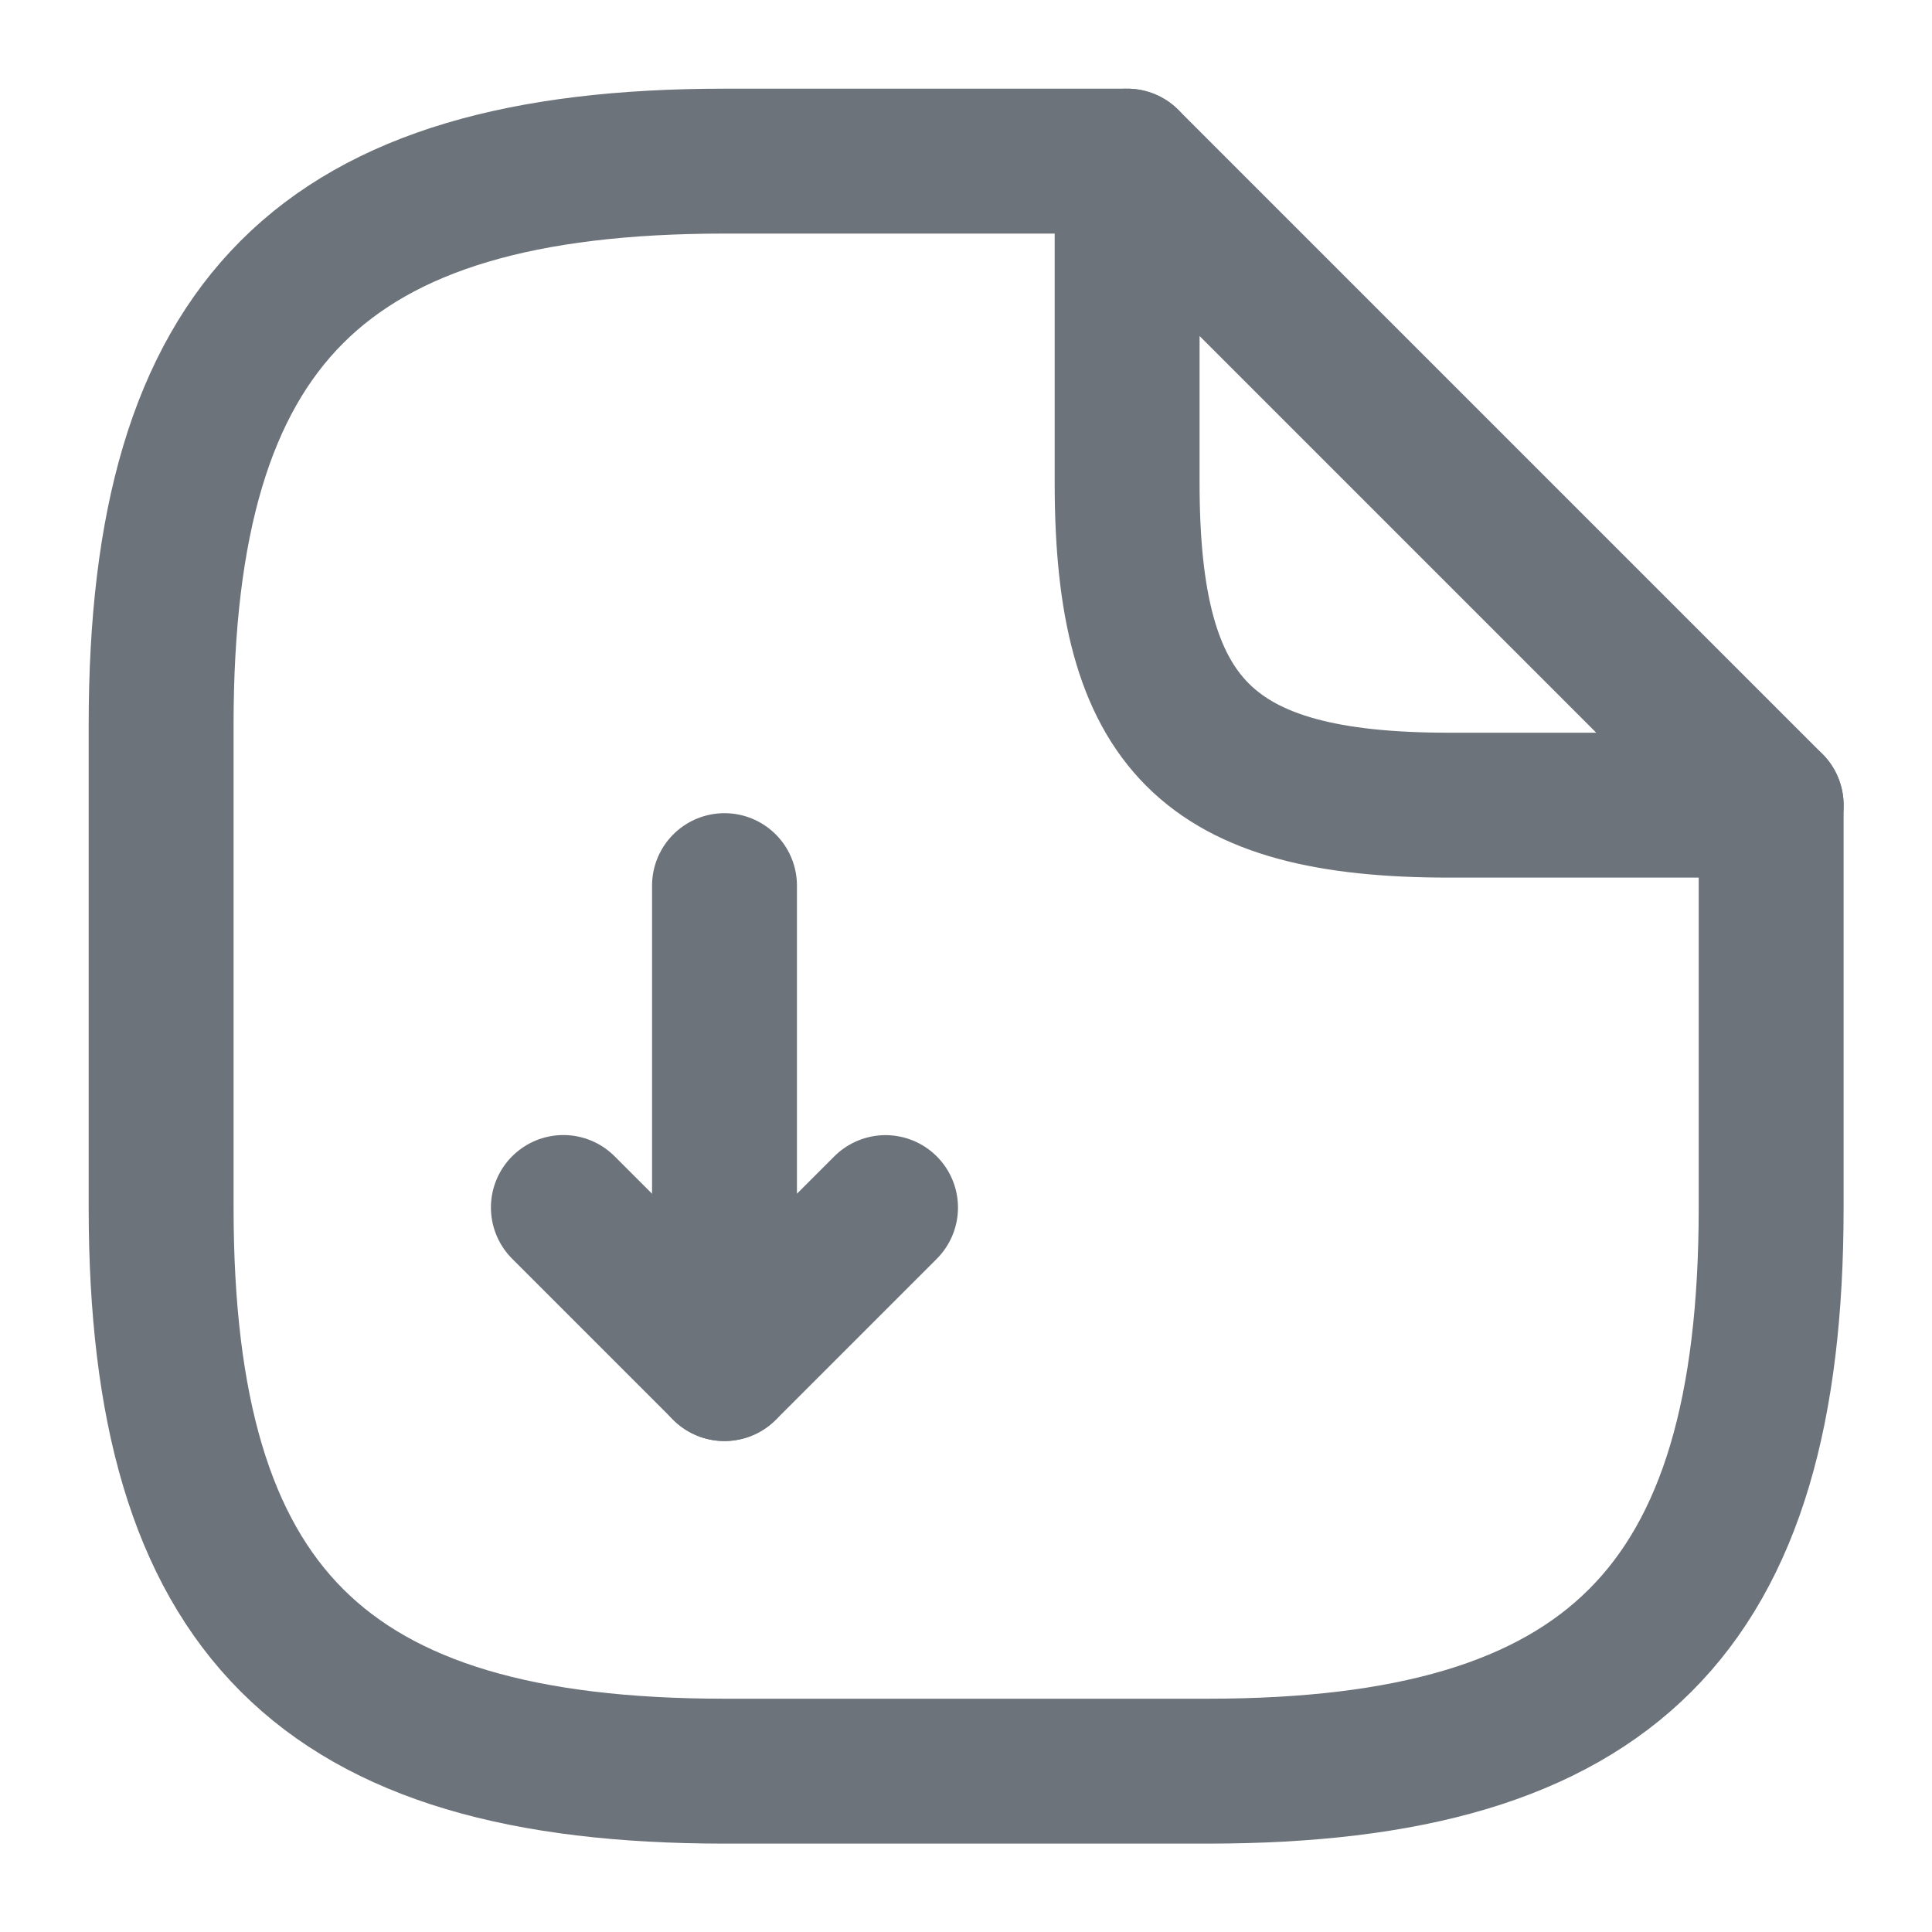 <svg width="20" height="20" viewBox="0 0 20 20" fill="none" xmlns="http://www.w3.org/2000/svg">
    <path d="M7.5 9.168V14.168L9.167 12.501" stroke="#6D737A" stroke-width="1.5" stroke-linecap="round" stroke-linejoin="round"/>
    <path d="M7.499 14.167L5.832 12.5" stroke="#6D737A" stroke-width="1.5" stroke-linecap="round" stroke-linejoin="round"/>
    <path d="M18.335 8.335V12.501C18.335 16.668 16.668 18.335 12.501 18.335H7.501C3.335 18.335 1.668 16.668 1.668 12.501V7.501C1.668 3.335 3.335 1.668 7.501 1.668H11.668" stroke="#6D737A" stroke-width="1.5" stroke-linecap="round" stroke-linejoin="round"/>
    <path d="M18.335 8.335H15.001C12.501 8.335 11.668 7.501 11.668 5.001V1.668L18.335 8.335Z" stroke="#6D737A" stroke-width="1.5" stroke-linecap="round" stroke-linejoin="round"/>
</svg>
